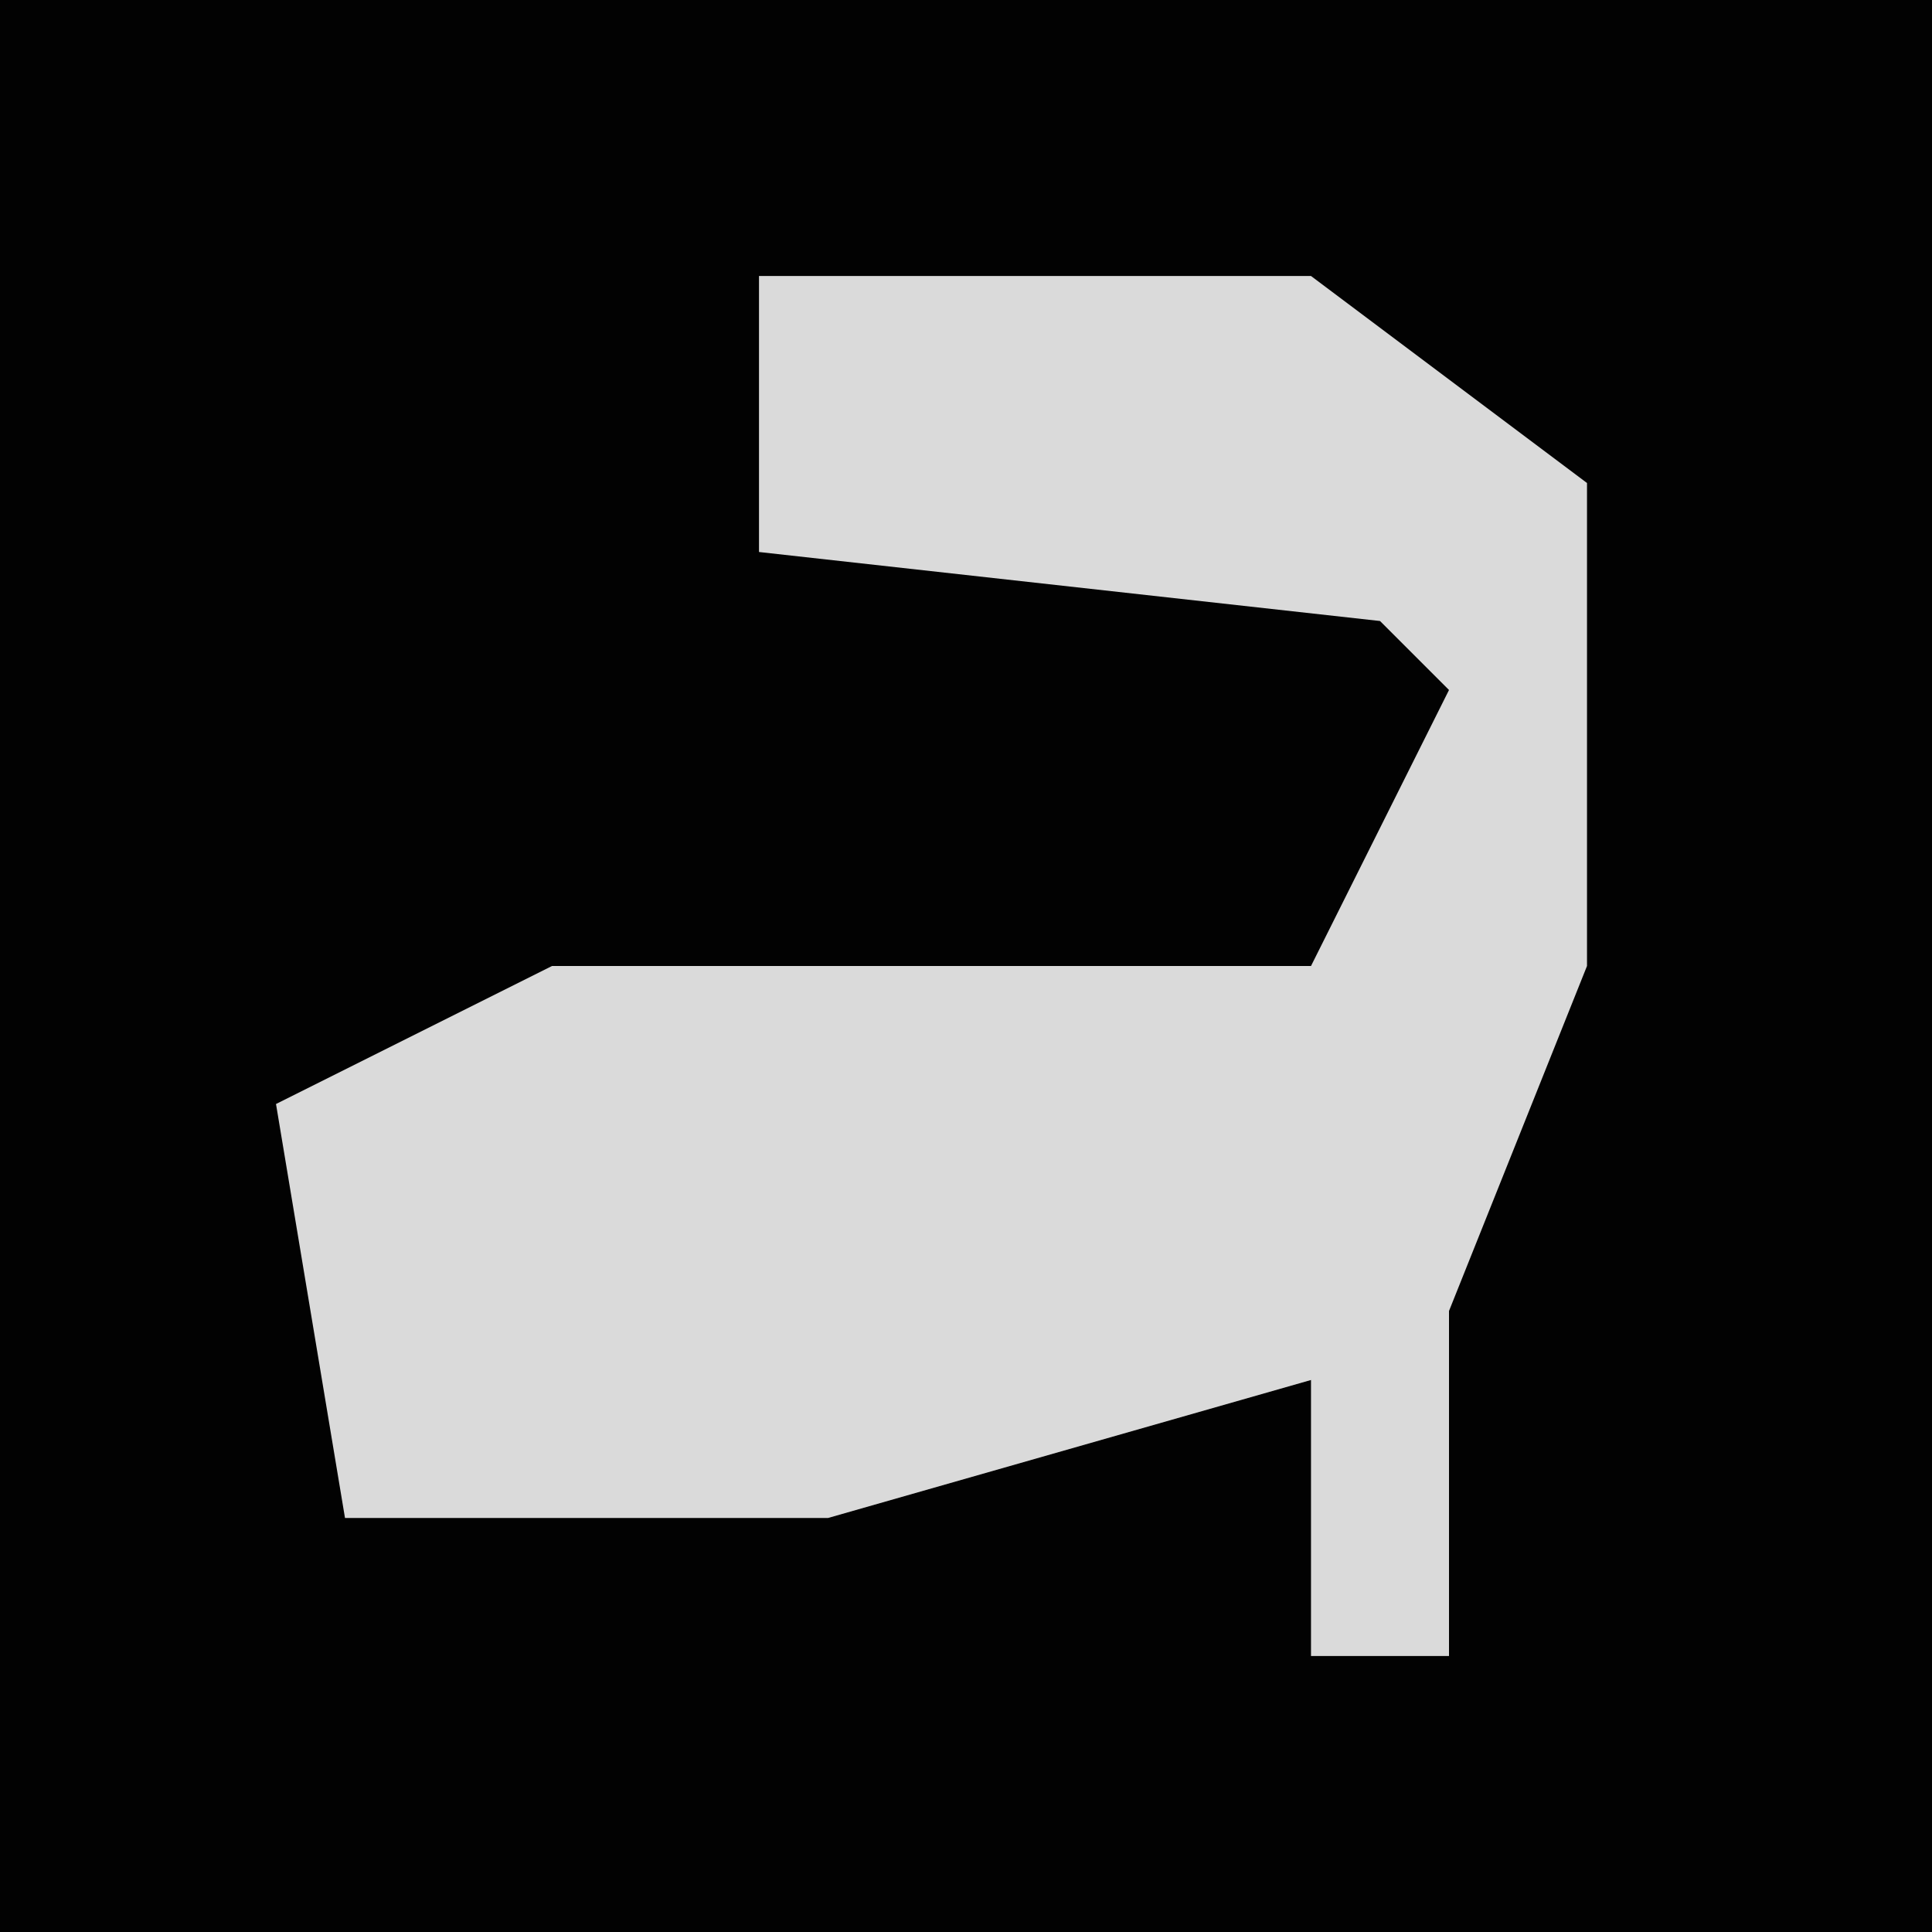 <?xml version="1.0" encoding="UTF-8"?>
<svg version="1.1" xmlns="http://www.w3.org/2000/svg" width="28" height="28">
<path d="M0,0 L28,0 L28,28 L0,28 Z " fill="#020202" transform="translate(0,0)"/>
<path d="M0,0 L8,0 L12,3 L12,10 L10,15 L10,20 L8,20 L8,16 L1,18 L-6,18 L-7,12 L-3,10 L8,10 L10,6 L9,5 L0,4 Z " fill="#DADADA" transform="translate(11,4)"/>
</svg>
